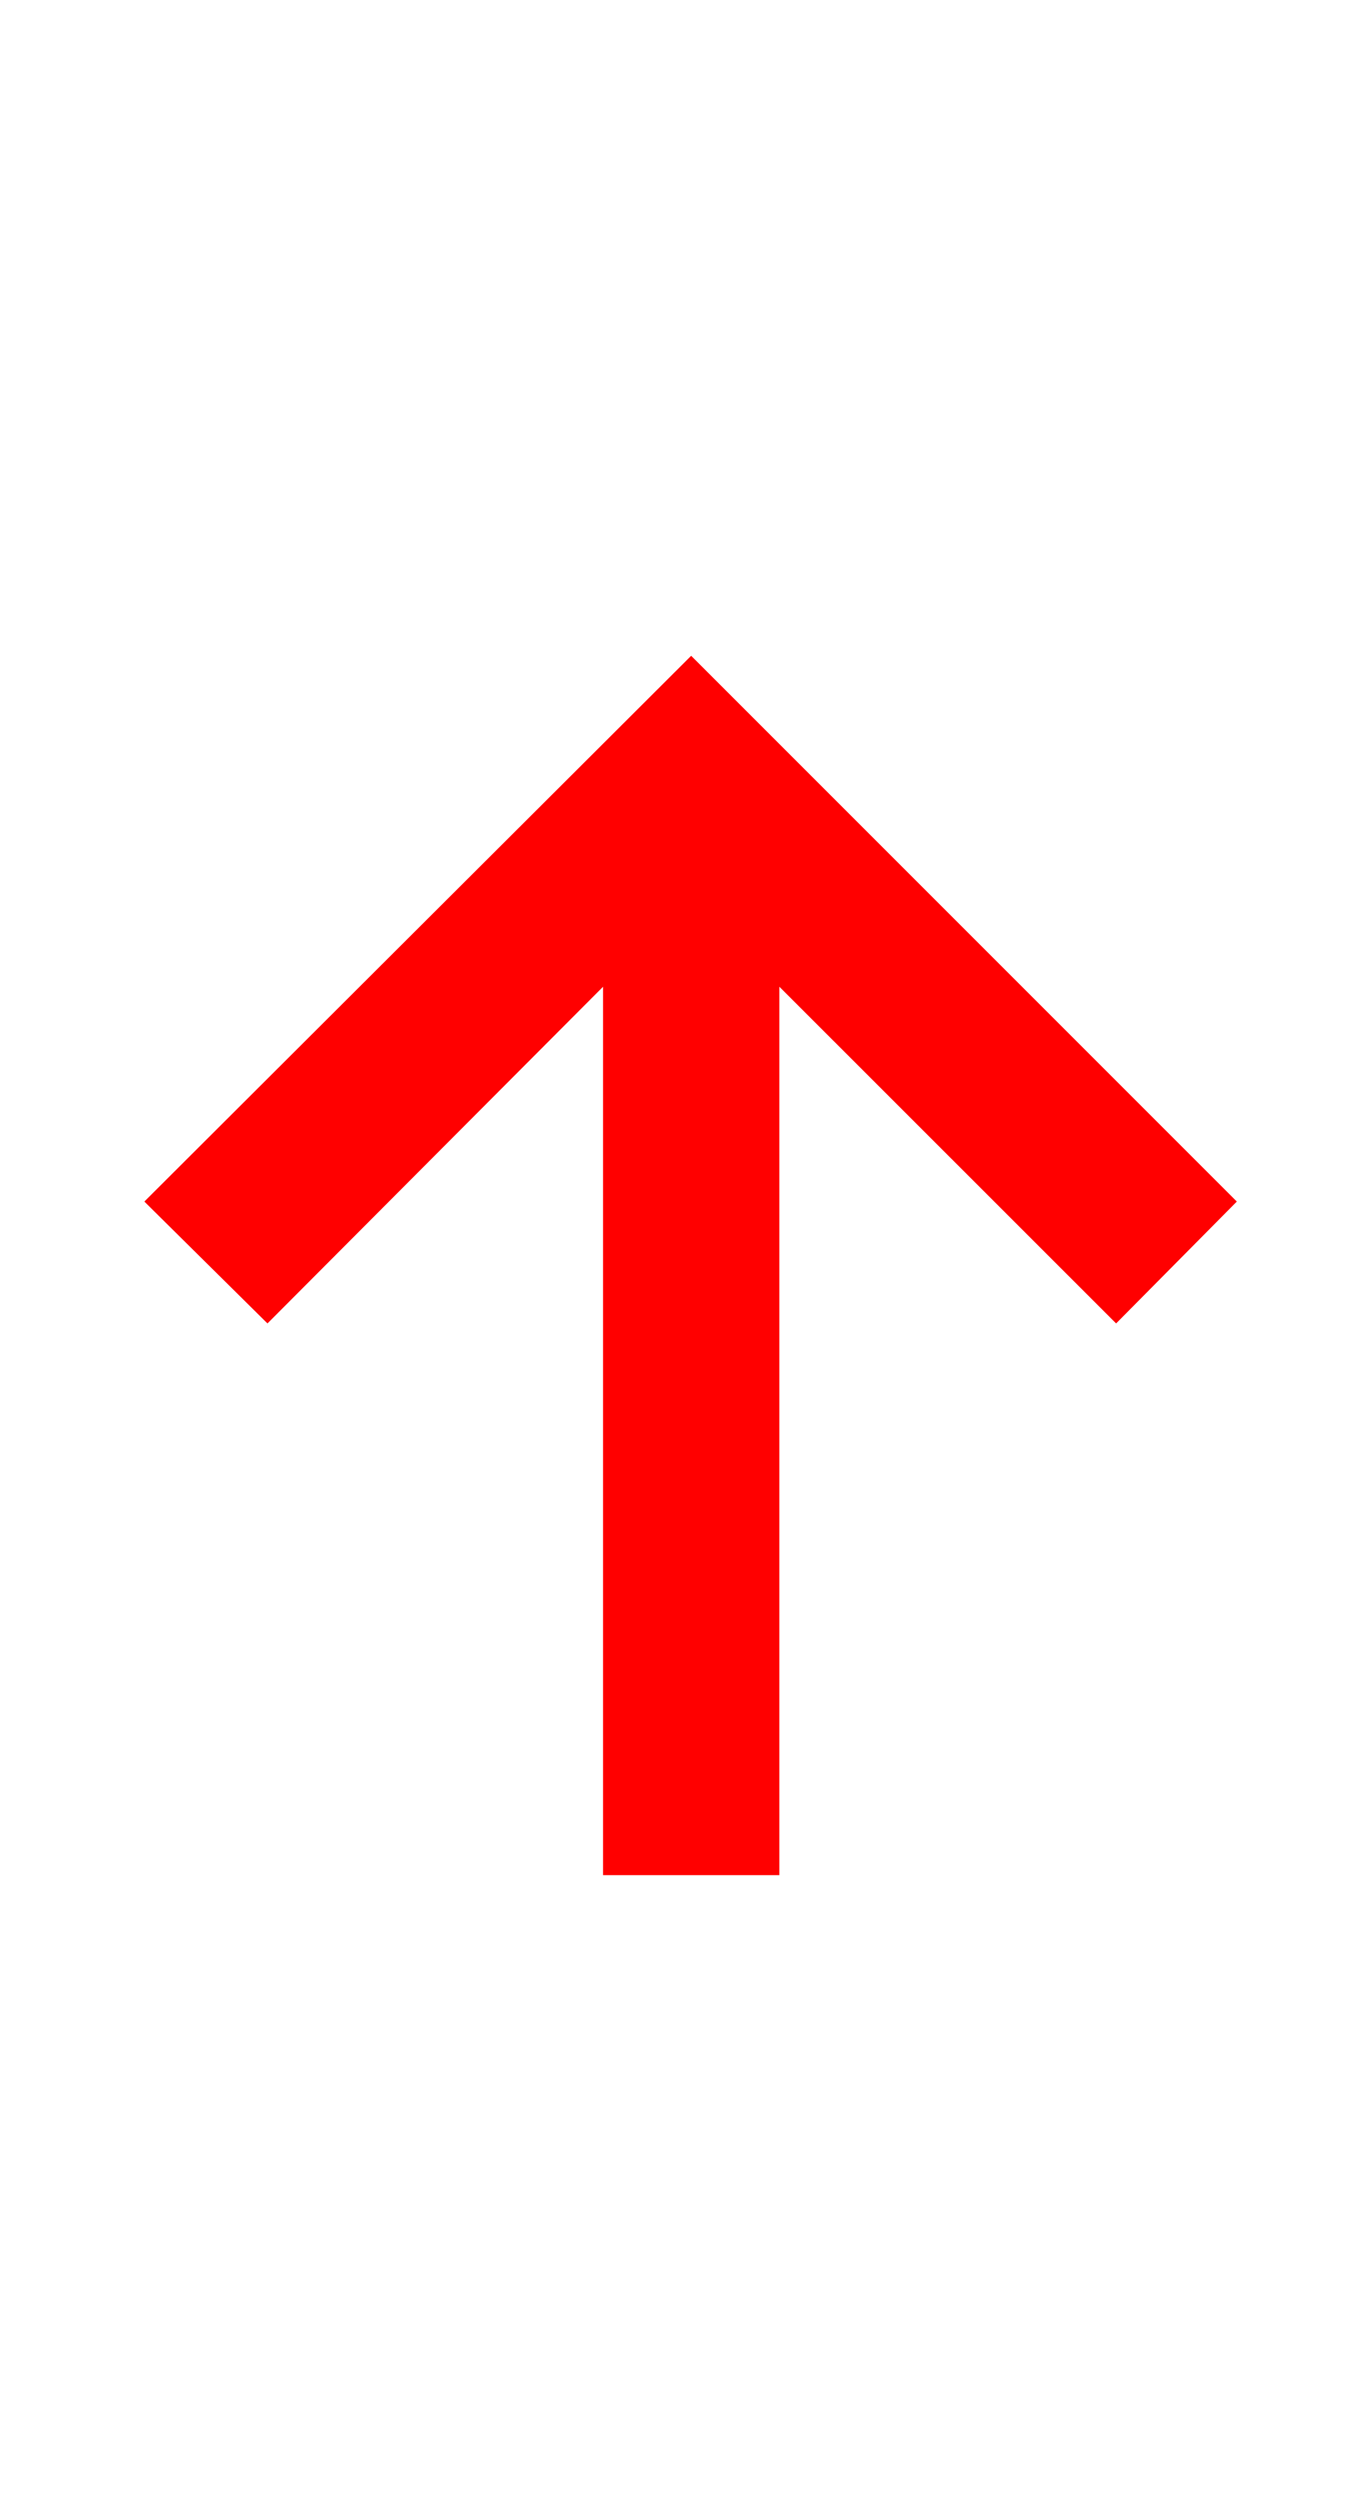 <svg width="13" height="24" viewBox="0 0 13 24" fill="none" xmlns="http://www.w3.org/2000/svg">
<g clip-path="url(#clip0_24_29000)">
<path d="M5.79 18V9.472L2.568 12.704L1.386 11.534L6.636 6.295L11.875 11.534L10.716 12.704L7.483 9.472V18H5.79Z" fill="red"/>
</g>
<defs>
<clipPath id="clip0_24_29000">
<rect width="13" height="24" fill="white"/>
</clipPath>
</defs>
</svg>
